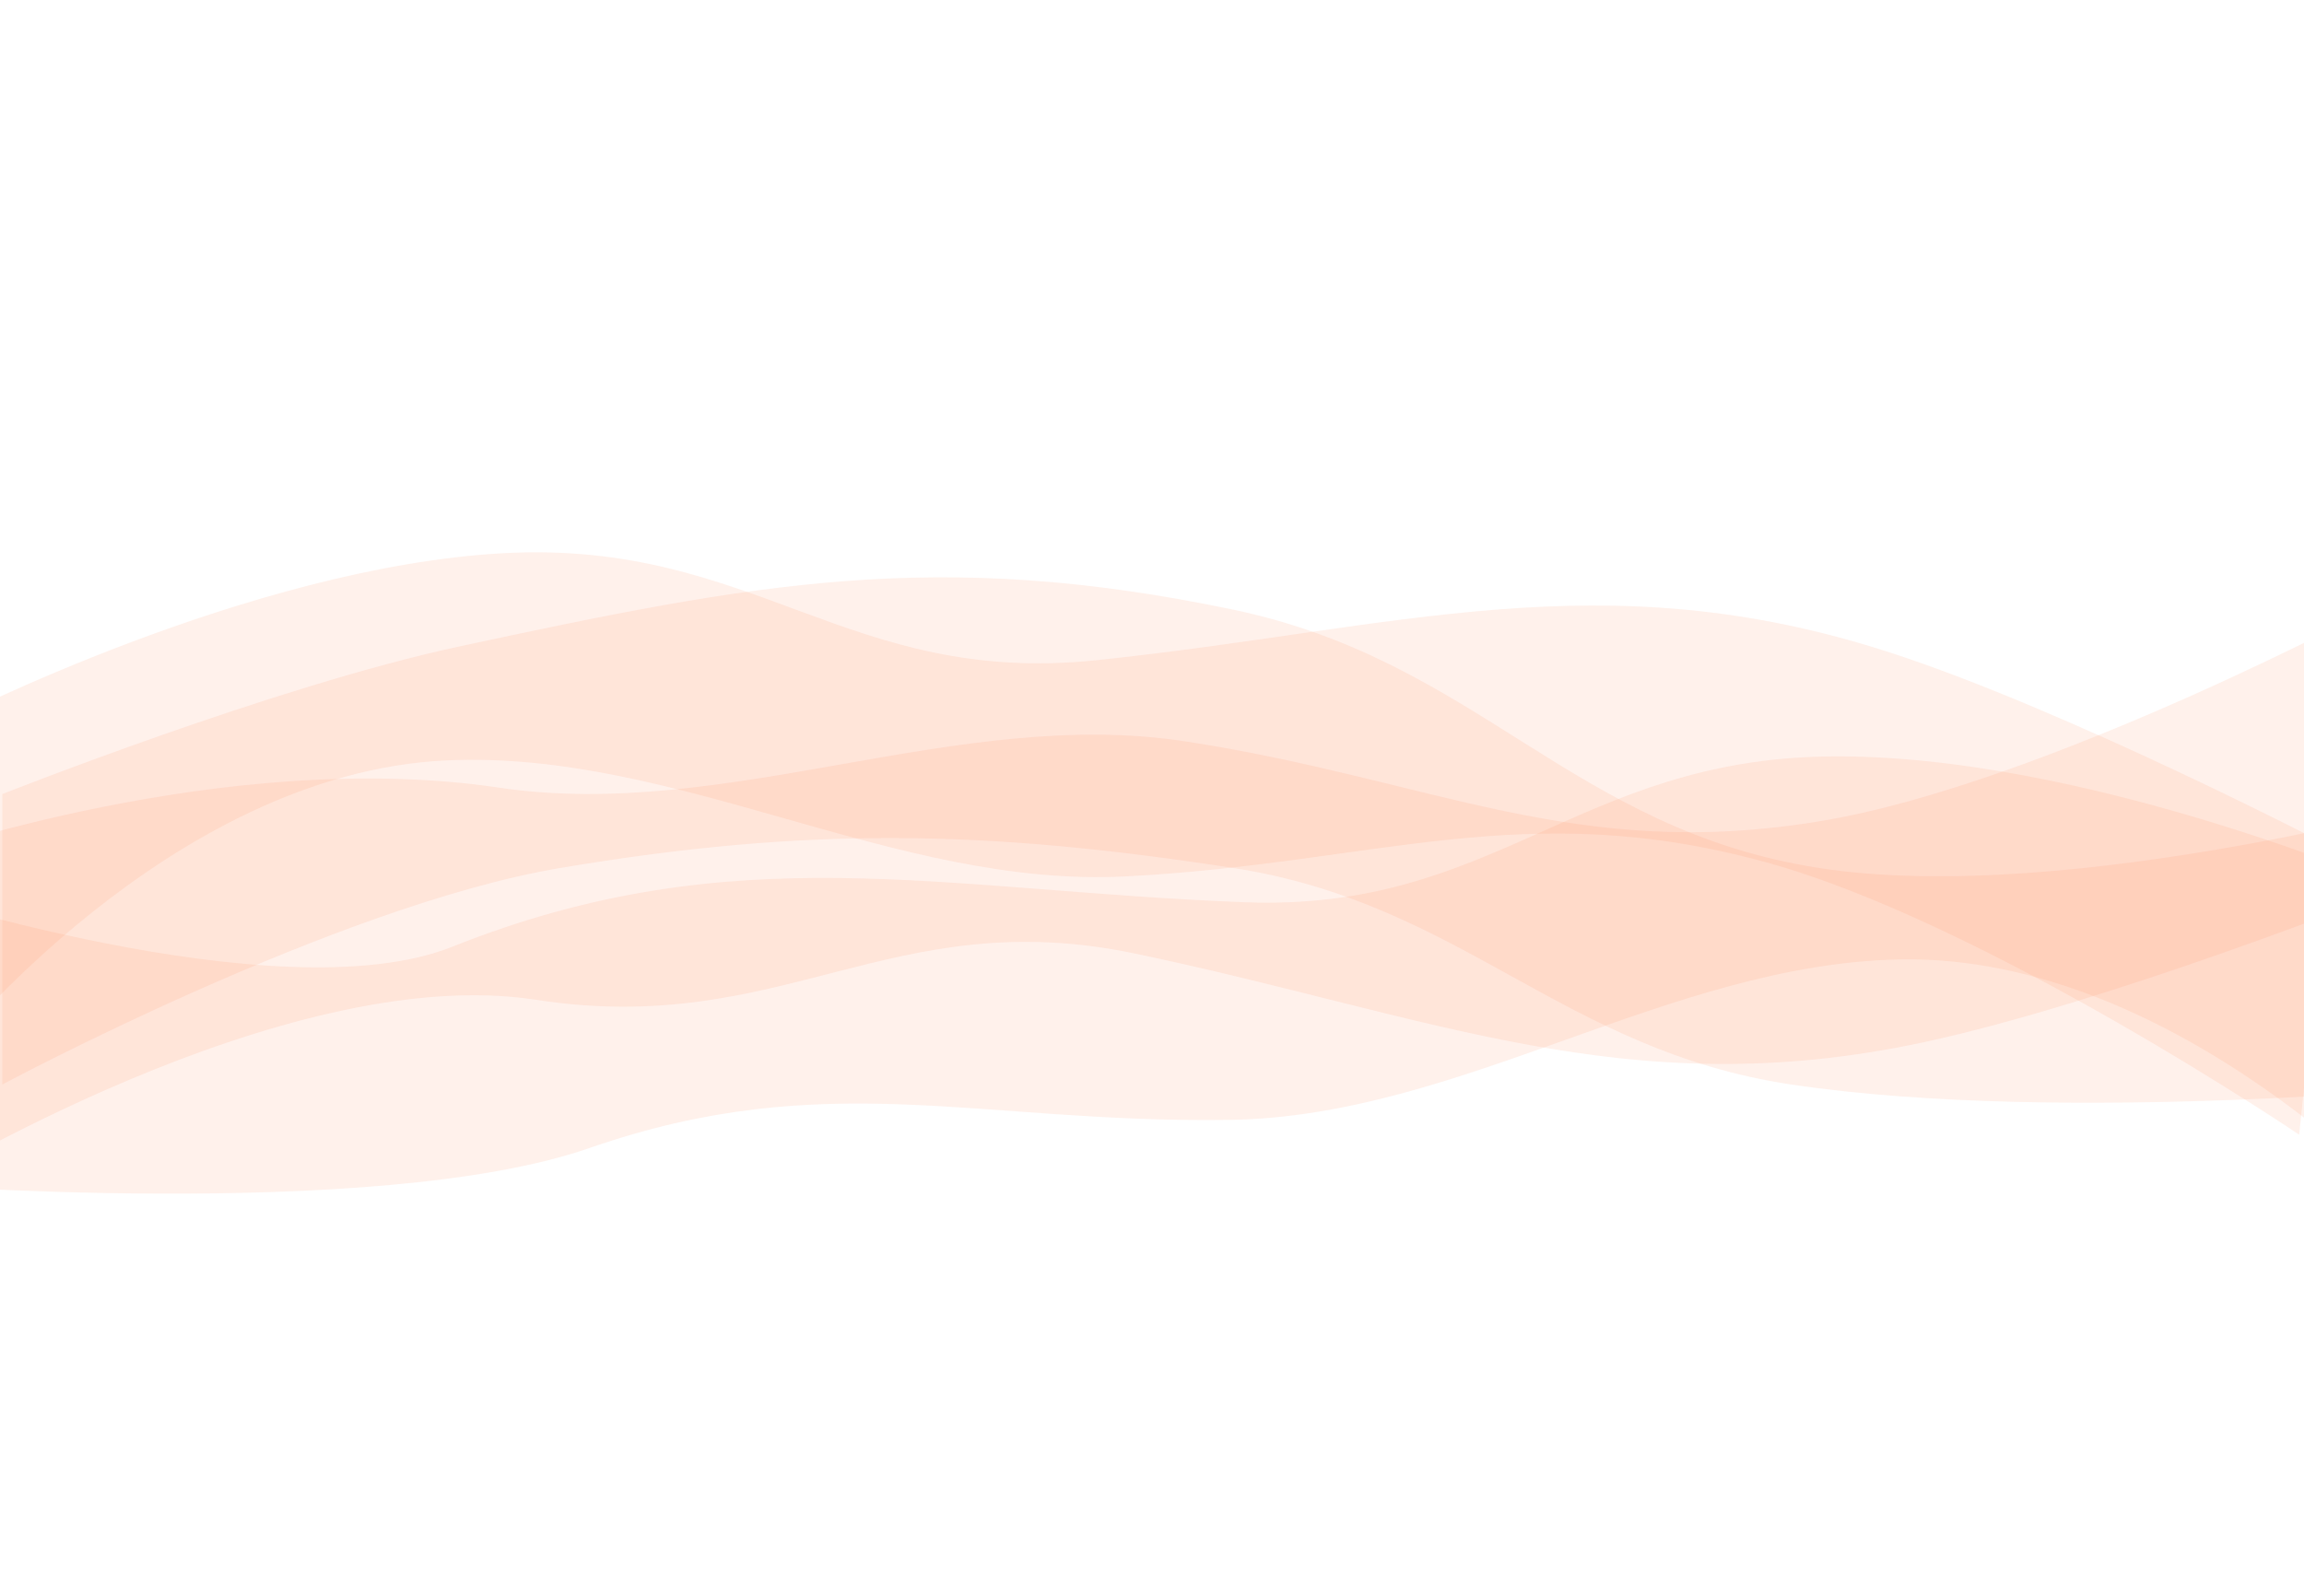 <svg width="7059" height="4890" viewBox="0 0 7059 4890" fill="none" xmlns="http://www.w3.org/2000/svg">
<g clip-path="url(#clip0)">
<path d="M7 2433.26C7 2433.26 844.324 2101.75 1405.5 1981.26C2312.78 1786.46 2870.75 1678.03 3779 1868.26C4528.67 2025.27 4816.63 2542.26 5573.5 2659.76C6346.98 2779.84 7565 2433.26 7565 2433.26V3323.26C7565 3323.26 6329.92 3448.7 5488.5 3323.26C4788.23 3218.86 4478.72 2767.75 3779 2659.76C3019.23 2542.5 2474.13 2532.32 1716 2659.76C1030.03 2775.06 7 3323.26 7 3323.26V2433.26Z" fill="#FF7F50" fill-opacity="0.11"/>
<path d="M7292 2741.67C7292 2741.67 6454.67 3073.19 5893.5 3193.67C4986.21 3388.47 4386.25 3112.22 3478 2921.99C2728.33 2764.98 2398.37 3180.99 1641.5 3063.49C868.018 2943.41 -266.004 3642.49 -266.004 3642.49V2625.49C-266.004 2625.49 687.074 2288.05 1528.5 2413.49C2228.77 2517.89 2933.77 2164 3633.5 2271.99C4393.27 2389.25 4824.86 2642.61 5583 2515.17C6268.97 2399.87 7292 1851.67 7292 1851.67V2741.67Z" fill="#FF7F50" fill-opacity="0.11"/>
<path d="M7135.1 2591.6C7135.1 2591.6 6335.97 2176.37 5790.02 1999.25C4907.35 1712.89 4282.33 1926.48 3359.41 2023.04C2597.63 2102.73 2311.84 1655.22 1546.93 1694.88C765.24 1735.4 -162.768 2212.25 -162.768 2212.25L-162.768 3229.25C-162.768 3229.25 518.366 2368.88 1368.2 2329.95C2075.46 2297.56 2740.68 2721.54 3447.77 2685.51C4215.54 2646.39 4670.73 2438.4 5411.91 2642.53C6082.54 2827.23 7044.28 3476.95 7044.28 3476.95L7135.1 2591.6Z" fill="#FF7F50" fill-opacity="0.11"/>
<path d="M-333.863 2721.67C-333.863 2721.67 852.908 3113.6 1386.02 2900.93C2247.93 2557.09 2885.65 2729.08 3812.93 2764.69C4578.3 2794.07 4834.01 2328.72 5599.87 2317.95C6382.54 2306.94 7339.92 2721.67 7339.92 2721.67L7406.86 3736.47C7406.86 3736.47 6670.57 2922.79 5820.02 2939.88C5112.16 2954.11 4476.29 3420.95 3768.36 3431.54C2999.68 3443.04 2531.78 3265.45 1805.65 3517.92C1148.63 3746.36 -333.863 3625.89 -333.863 3625.89L-333.863 2721.67Z" fill="#FF7F50" fill-opacity="0.11"/>
</g>
<defs>
<clipPath id="clip0">
<rect width="7059" height="4890" fill="white"/>
</clipPath>
</defs>
</svg>

